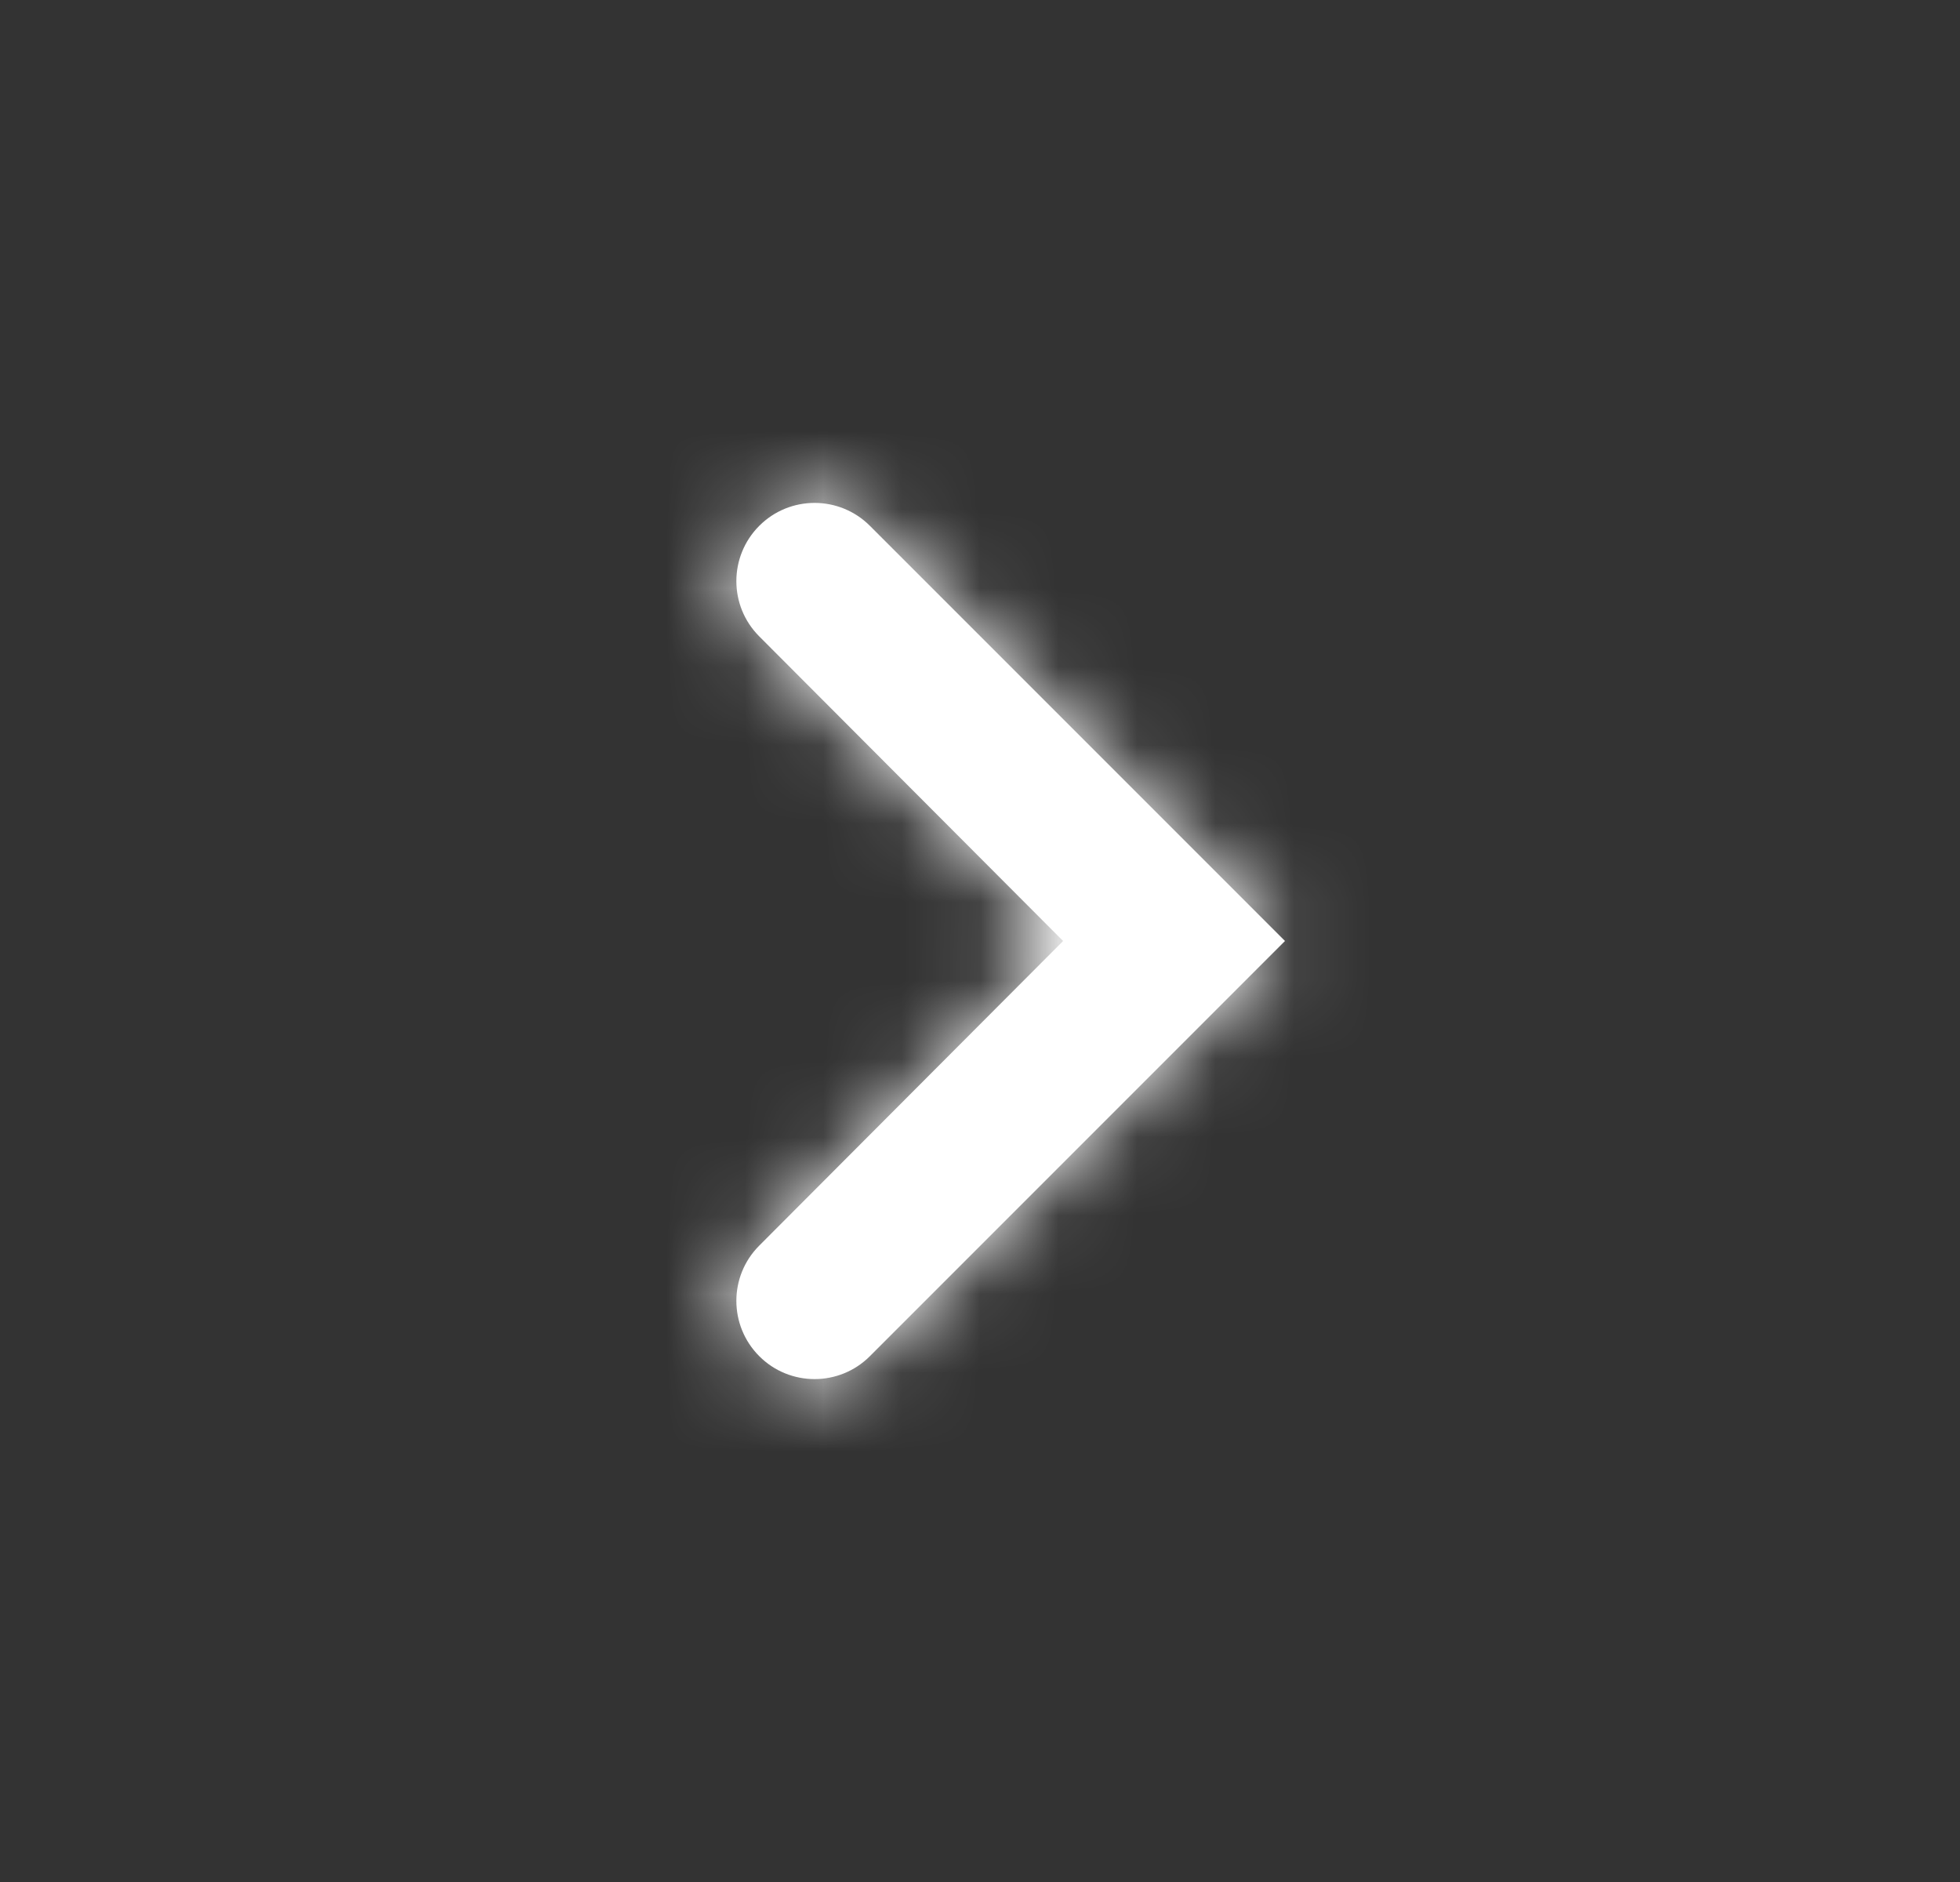 <svg width="25" height="24" viewBox="0 0 25 24" fill="none" xmlns="http://www.w3.org/2000/svg">
<rect x="0" y="0" width="25" height="24" fill="#333333" stroke="none"/>
<path fill-rule="evenodd" clip-rule="evenodd" d="M11.095 6.705C10.706 6.316 10.074 6.316 9.685 6.705C9.295 7.095 9.295 7.726 9.684 8.115L13.56 12L9.684 15.885C9.295 16.274 9.295 16.905 9.685 17.295C10.074 17.684 10.706 17.684 11.095 17.295L16.39 12L11.095 6.705Z" fill="white"/>
<mask id="mask0_542_605" style="mask-type:luminance" maskUnits="userSpaceOnUse" x="9" y="6" width="8" height="12">
<path fill-rule="evenodd" clip-rule="evenodd" d="M11.095 6.705C10.706 6.316 10.074 6.316 9.685 6.705C9.295 7.095 9.295 7.726 9.684 8.115L13.56 12L9.684 15.885C9.295 16.274 9.295 16.905 9.685 17.295C10.074 17.684 10.706 17.684 11.095 17.295L16.39 12L11.095 6.705Z" fill="white"/>
</mask>
<g mask="url(#mask0_542_605)">
<rect x="0.98" width="24" height="24" fill="white"/>
</g>
</svg>
